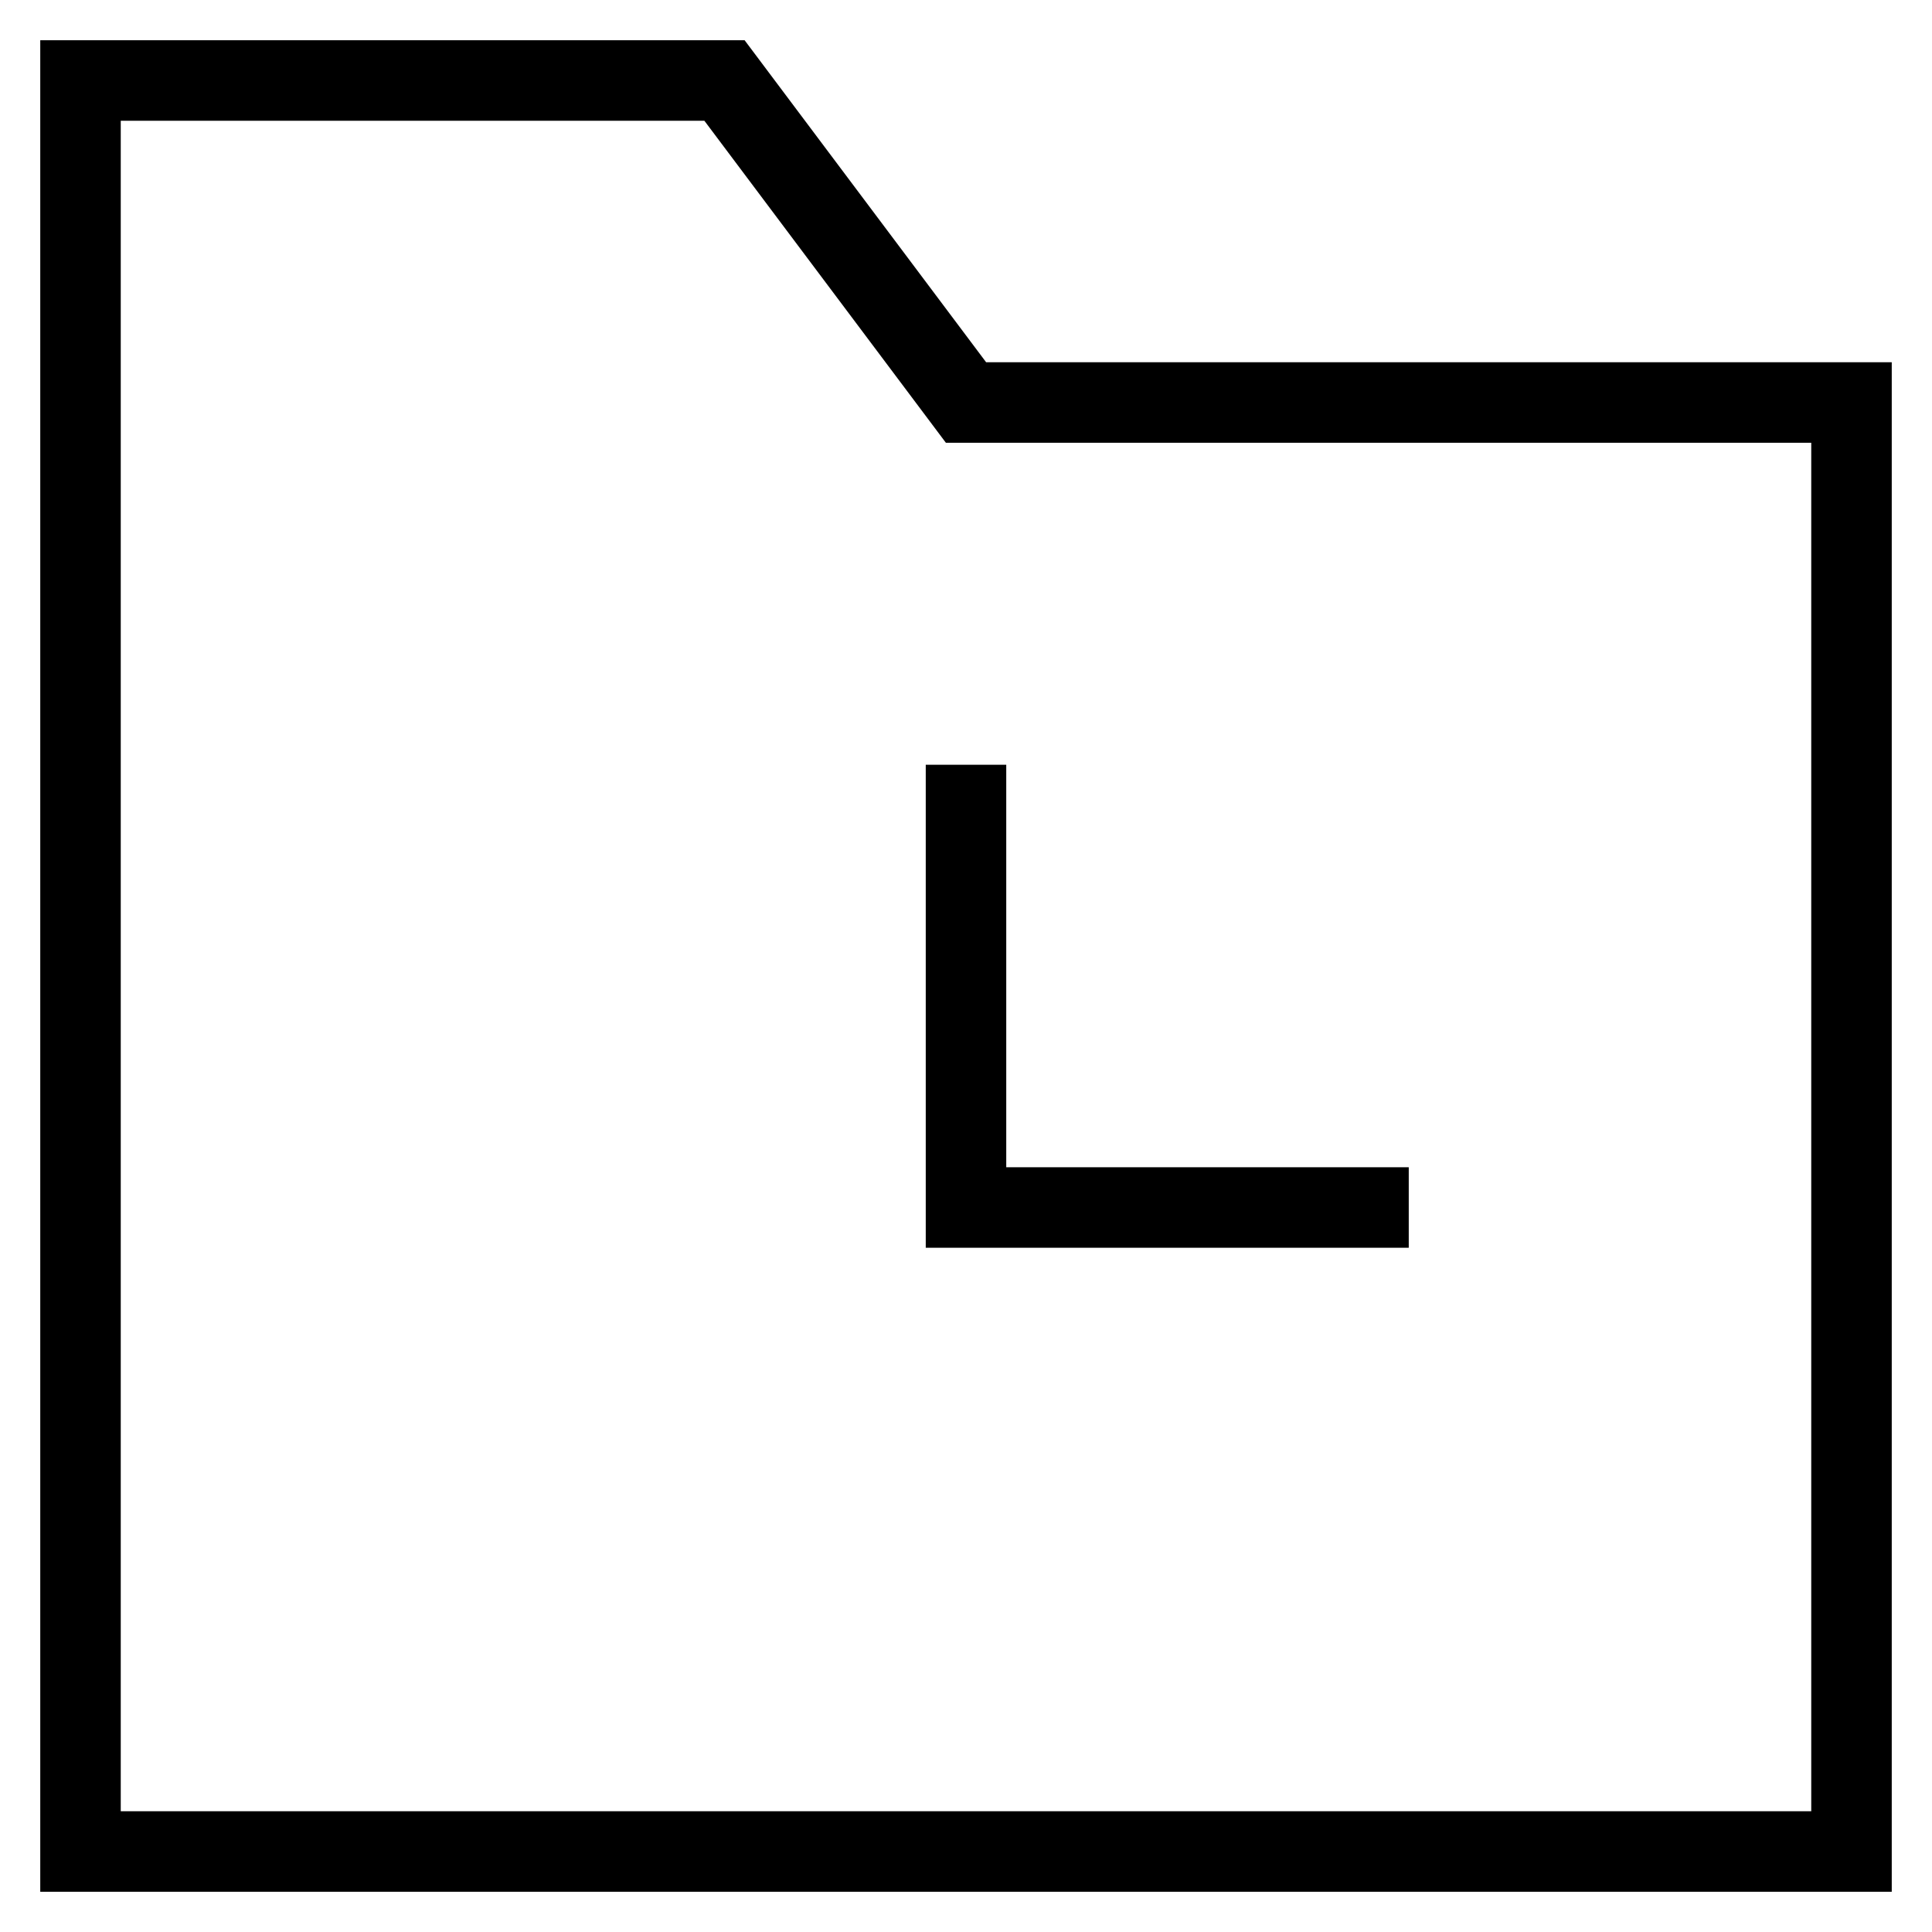 <svg id="nc_icon" xmlns="http://www.w3.org/2000/svg" xml:space="preserve" viewBox="0 0 24 24"><g fill="none" stroke="currentColor" stroke-linecap="square" stroke-miterlimit="10" class="nc-icon-wrapper"><path d="M23 23H1V1h8l3 4h11z" vector-effect="non-scaling-stroke"/><path d="M12 10v5h5" data-color="color-2" vector-effect="non-scaling-stroke"/></g></svg>
